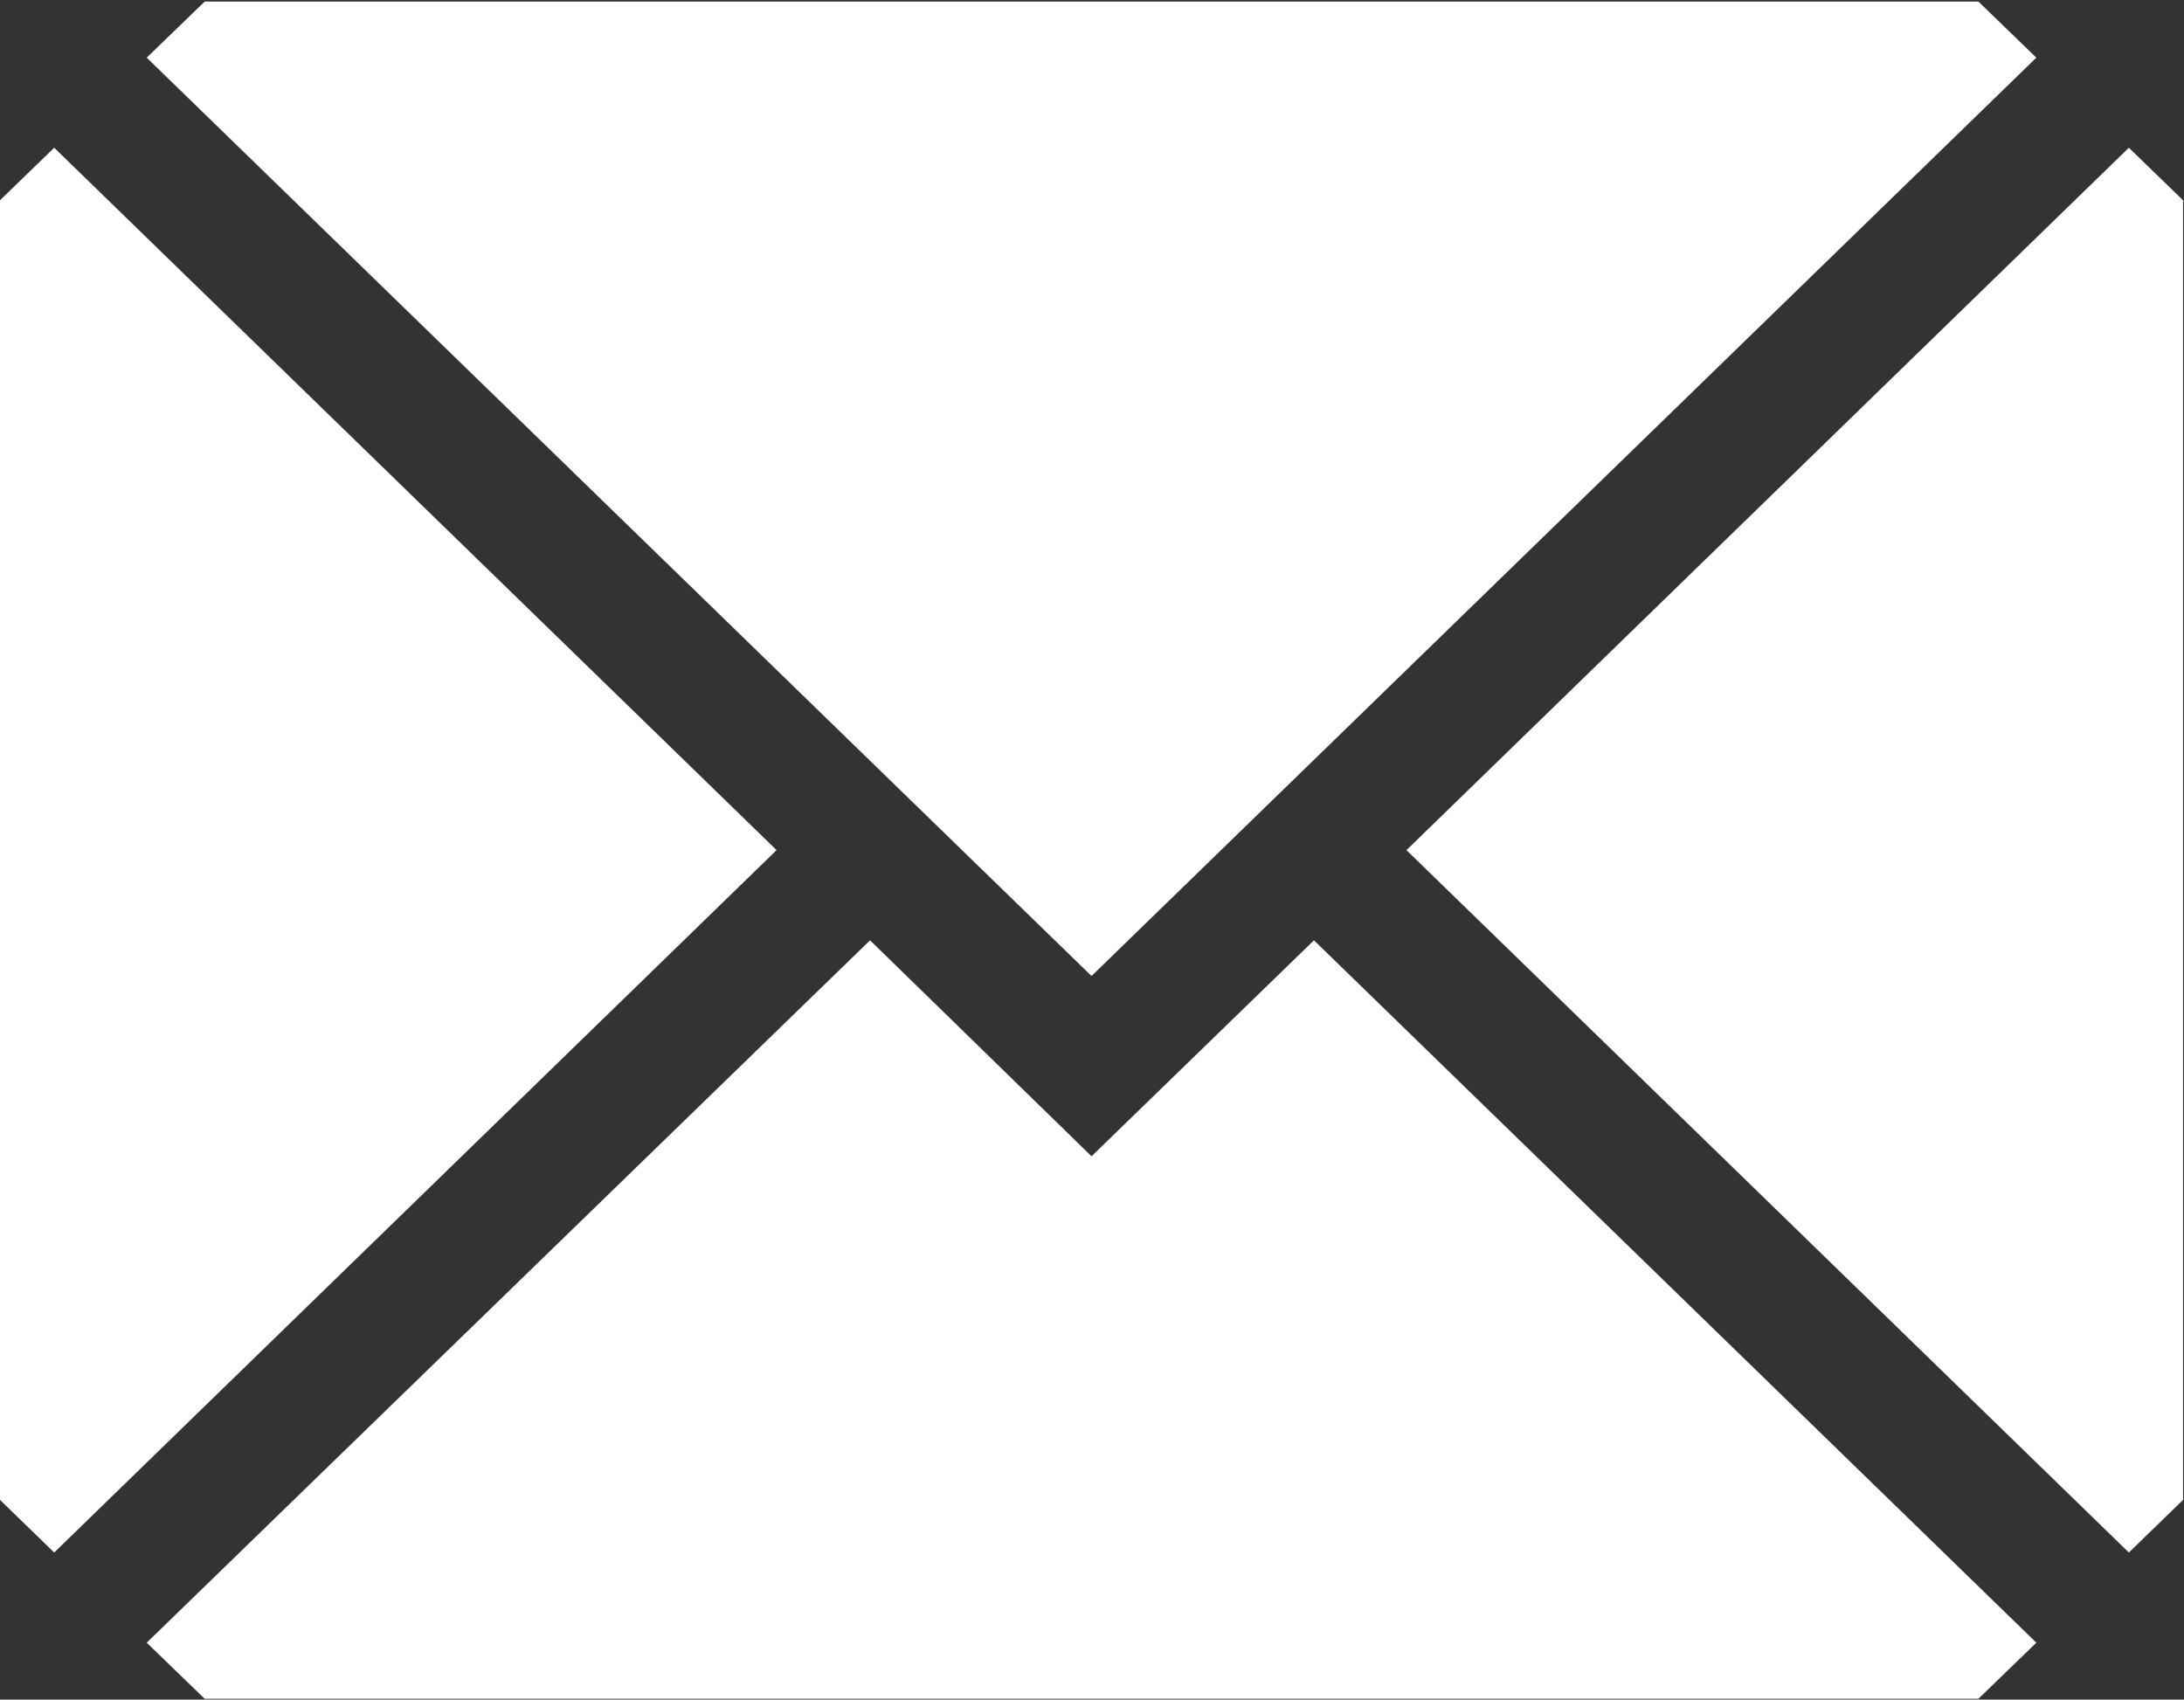 <svg xmlns="http://www.w3.org/2000/svg" width="46.74" height="36.374" viewBox="0 0 23.37 18.187">
  <rect x="0" y="0" width="23.37" height="18.187" fill="#333333" stroke="none"/>
  <defs>
    <style>
      .cls-1 {
        fill: #fff;
        fill-rule: evenodd;
      }
    </style>
  </defs>
  <path id="長方形_19" data-name="長方形 19" class="cls-1" d="M1856.32,774.742l0.62-.6h18.98l0.62,0.6-10.11,9.827Zm19.6,17.561h-18.98l-0.62-.6,7.74-7.516,2.37,2.311,2.38-2.311,7.73,7.516Zm-20.59-1.565-0.58-.563V776.268l0.58-.562,7.73,7.516Zm22.2-15.032,0.58,0.562v13.907l-0.58.563-7.73-7.516Z" transform="translate(-1854.75 -774.125)"/>
</svg>
